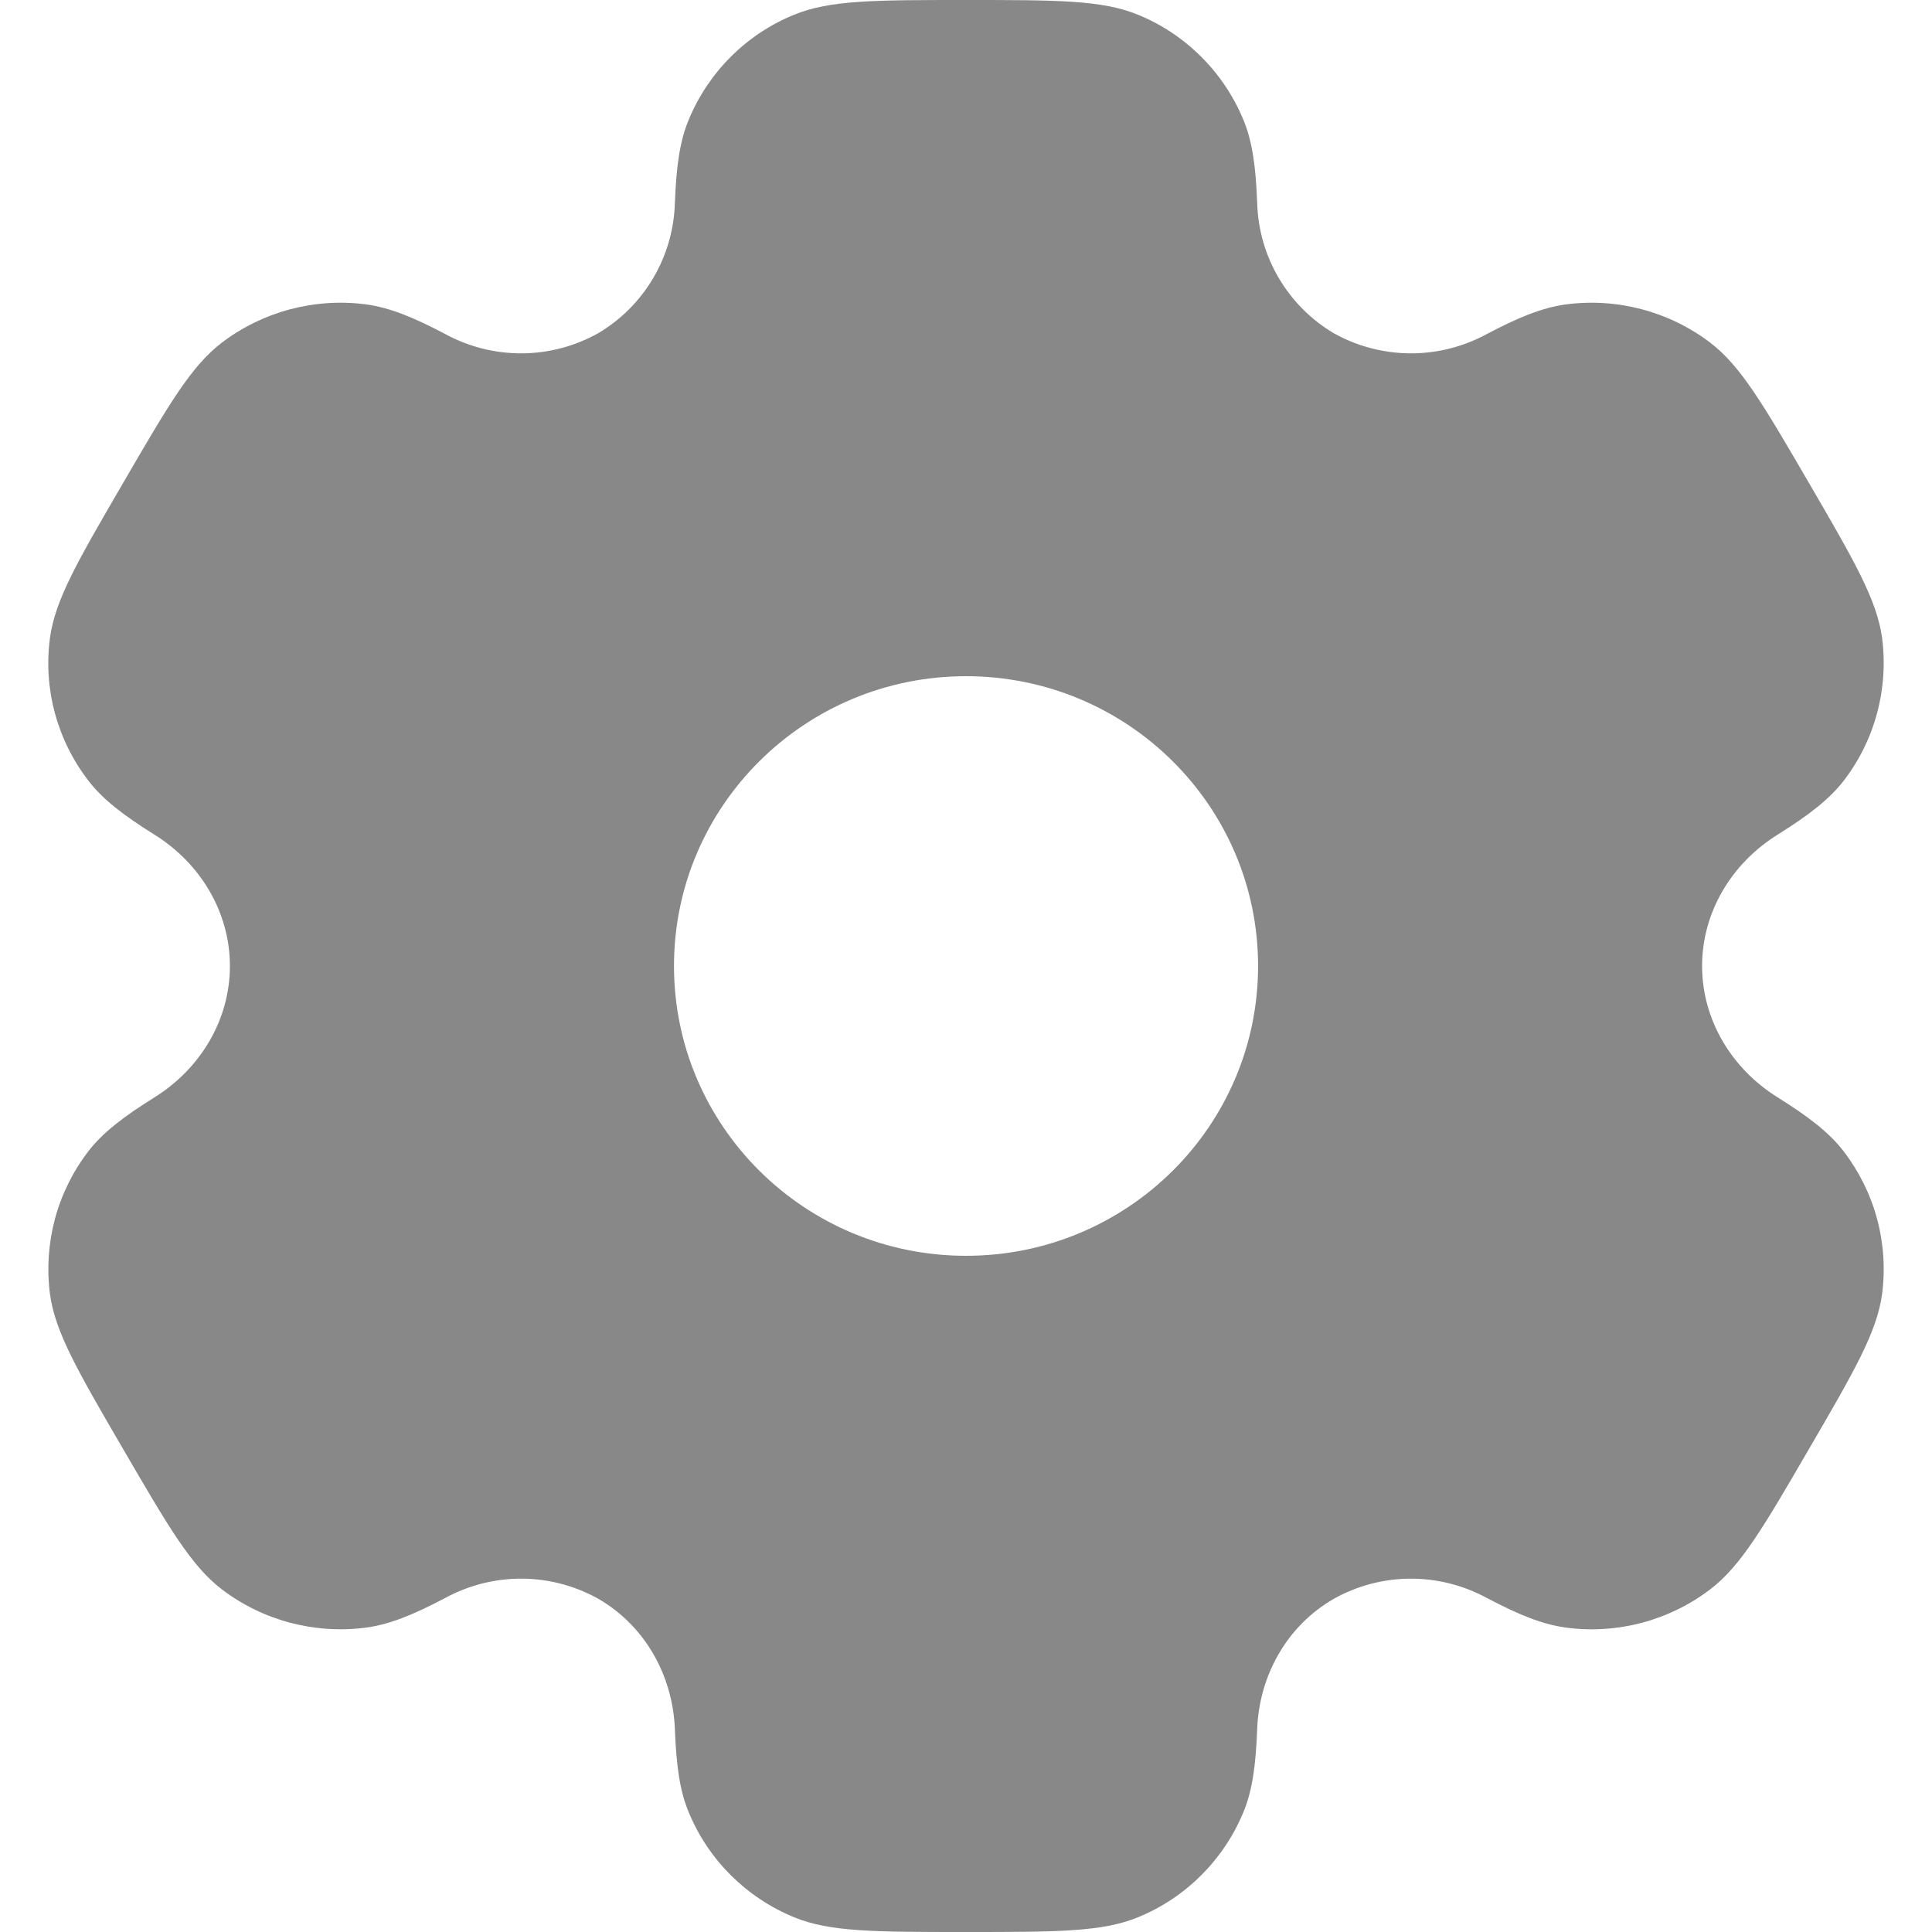 <svg
  width="28"
  height="28"
  viewBox="0 0 28 28"
  fill="none"
  xmlns="http://www.w3.org/2000/svg"
>
  <path
    fill-rule="evenodd"
    clip-rule="evenodd"
    d="M16.491 0.213C15.973 -6.25849e-08 15.315 0 14 0C12.686 0 12.029 -6.25849e-08 11.51 0.213C11.168 0.352 10.857 0.558 10.595 0.819C10.334 1.079 10.126 1.388 9.984 1.729C9.852 2.041 9.802 2.407 9.781 2.937C9.771 3.321 9.663 3.697 9.468 4.028C9.273 4.36 8.997 4.636 8.666 4.831C8.329 5.019 7.949 5.119 7.563 5.121C7.176 5.123 6.795 5.027 6.456 4.843C5.983 4.593 5.64 4.456 5.301 4.411C4.56 4.315 3.81 4.514 3.215 4.966C2.77 5.305 2.441 5.87 1.784 7C1.126 8.13 0.798 8.694 0.724 9.247C0.626 9.983 0.828 10.728 1.284 11.318C1.491 11.586 1.784 11.812 2.236 12.095C2.904 12.51 3.332 13.219 3.332 14C3.332 14.781 2.904 15.49 2.238 15.904C1.784 16.188 1.491 16.414 1.283 16.682C1.058 16.974 0.893 17.307 0.797 17.662C0.702 18.017 0.677 18.388 0.724 18.753C0.798 19.305 1.126 19.87 1.784 21C2.442 22.13 2.77 22.694 3.215 23.034C3.808 23.486 4.559 23.685 5.301 23.589C5.64 23.544 5.983 23.407 6.456 23.157C6.796 22.973 7.177 22.877 7.563 22.879C7.95 22.881 8.33 22.981 8.668 23.169C9.348 23.561 9.751 24.282 9.781 25.063C9.802 25.595 9.852 25.959 9.984 26.271C10.269 26.957 10.818 27.503 11.51 27.787C12.028 28 12.686 28 14 28C15.315 28 15.973 28 16.491 27.787C16.833 27.648 17.143 27.442 17.405 27.181C17.667 26.921 17.875 26.612 18.017 26.271C18.149 25.959 18.199 25.595 18.22 25.063C18.248 24.282 18.653 23.559 19.334 23.169C19.672 22.981 20.052 22.881 20.438 22.879C20.825 22.878 21.205 22.973 21.545 23.157C22.018 23.407 22.361 23.544 22.7 23.589C23.442 23.687 24.192 23.486 24.786 23.034C25.231 22.695 25.56 22.13 26.217 21C26.875 19.87 27.202 19.306 27.277 18.753C27.324 18.388 27.299 18.017 27.203 17.662C27.107 17.307 26.941 16.974 26.717 16.682C26.509 16.414 26.217 16.188 25.765 15.905C25.097 15.49 24.668 14.781 24.668 14C24.668 13.219 25.097 12.51 25.763 12.096C26.217 11.812 26.509 11.586 26.718 11.318C26.943 11.026 27.108 10.693 27.203 10.338C27.299 9.983 27.324 9.612 27.277 9.247C27.202 8.695 26.875 8.13 26.217 7C25.559 5.87 25.231 5.306 24.786 4.966C24.191 4.514 23.441 4.315 22.7 4.411C22.361 4.456 22.018 4.593 21.545 4.843C21.205 5.027 20.824 5.123 20.438 5.121C20.051 5.119 19.671 5.019 19.333 4.831C19.002 4.636 18.727 4.359 18.532 4.028C18.337 3.697 18.23 3.321 18.22 2.937C18.199 2.405 18.149 2.041 18.017 1.729C17.875 1.388 17.667 1.079 17.405 0.819C17.143 0.558 16.833 0.352 16.491 0.213ZM14 18.2C16.338 18.2 18.233 16.32 18.233 14C18.233 11.68 16.337 9.8 14 9.8C11.664 9.8 9.768 11.68 9.768 14C9.768 16.32 11.664 18.2 14 18.2Z"
    fill="#888888"
  />
</svg>
